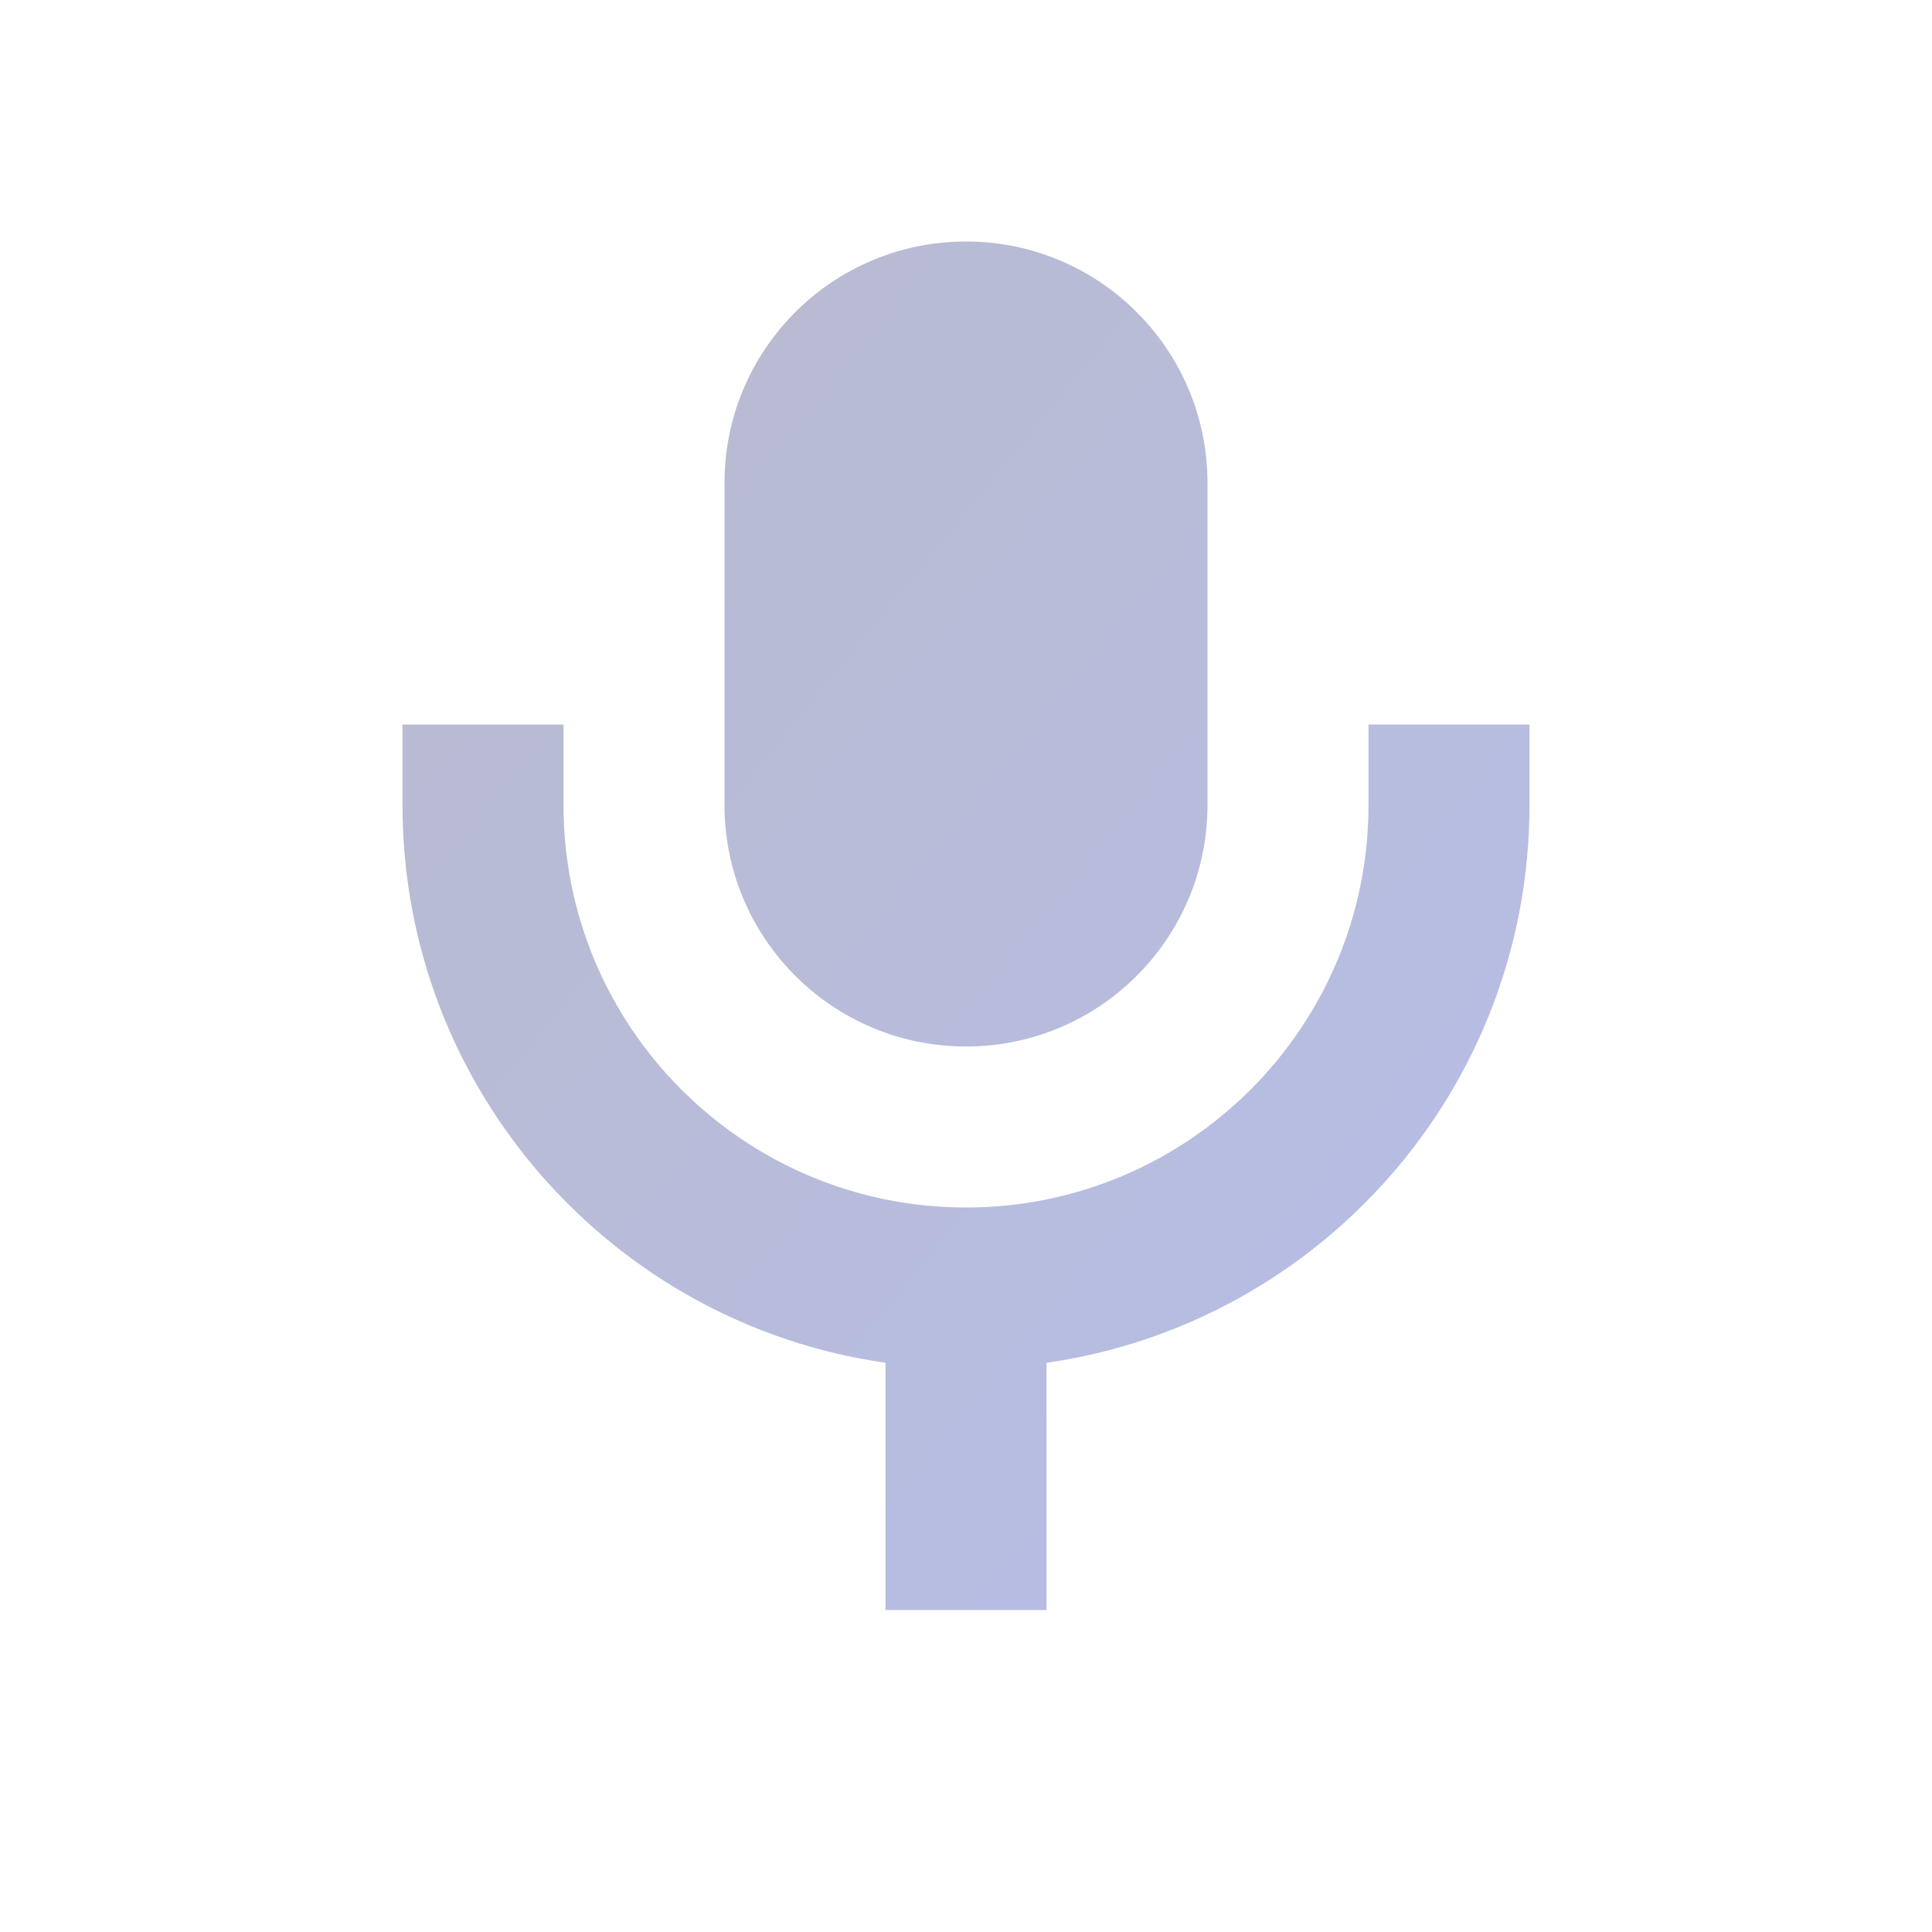 <svg width="24" height="24" viewBox="0 0 24 24" fill="none" xmlns="http://www.w3.org/2000/svg">
<path fill-rule="evenodd" clip-rule="evenodd" d="M12 3C10.343 3 9 4.343 9 6V10C9 11.657 10.343 13 12 13C13.657 13 15 11.657 15 10V6C15 4.343 13.657 3 12 3ZM7 10V9H5V10C5 13.527 7.608 16.444 11 16.929V20H13V16.929C16.392 16.444 19 13.527 19 10V9H17V10C17 12.761 14.761 15 12 15C9.239 15 7 12.761 7 10Z" fill="url(#paint0_linear)"/>
<defs>
<linearGradient id="paint0_linear" x1="5" y1="1.929" x2="22.007" y2="15.811" gradientUnits="userSpaceOnUse">
<stop stop-color="#B8BACC"/>
<stop offset="1" stop-color="#B7BEE8"/>
</linearGradient>
</defs>
</svg>

